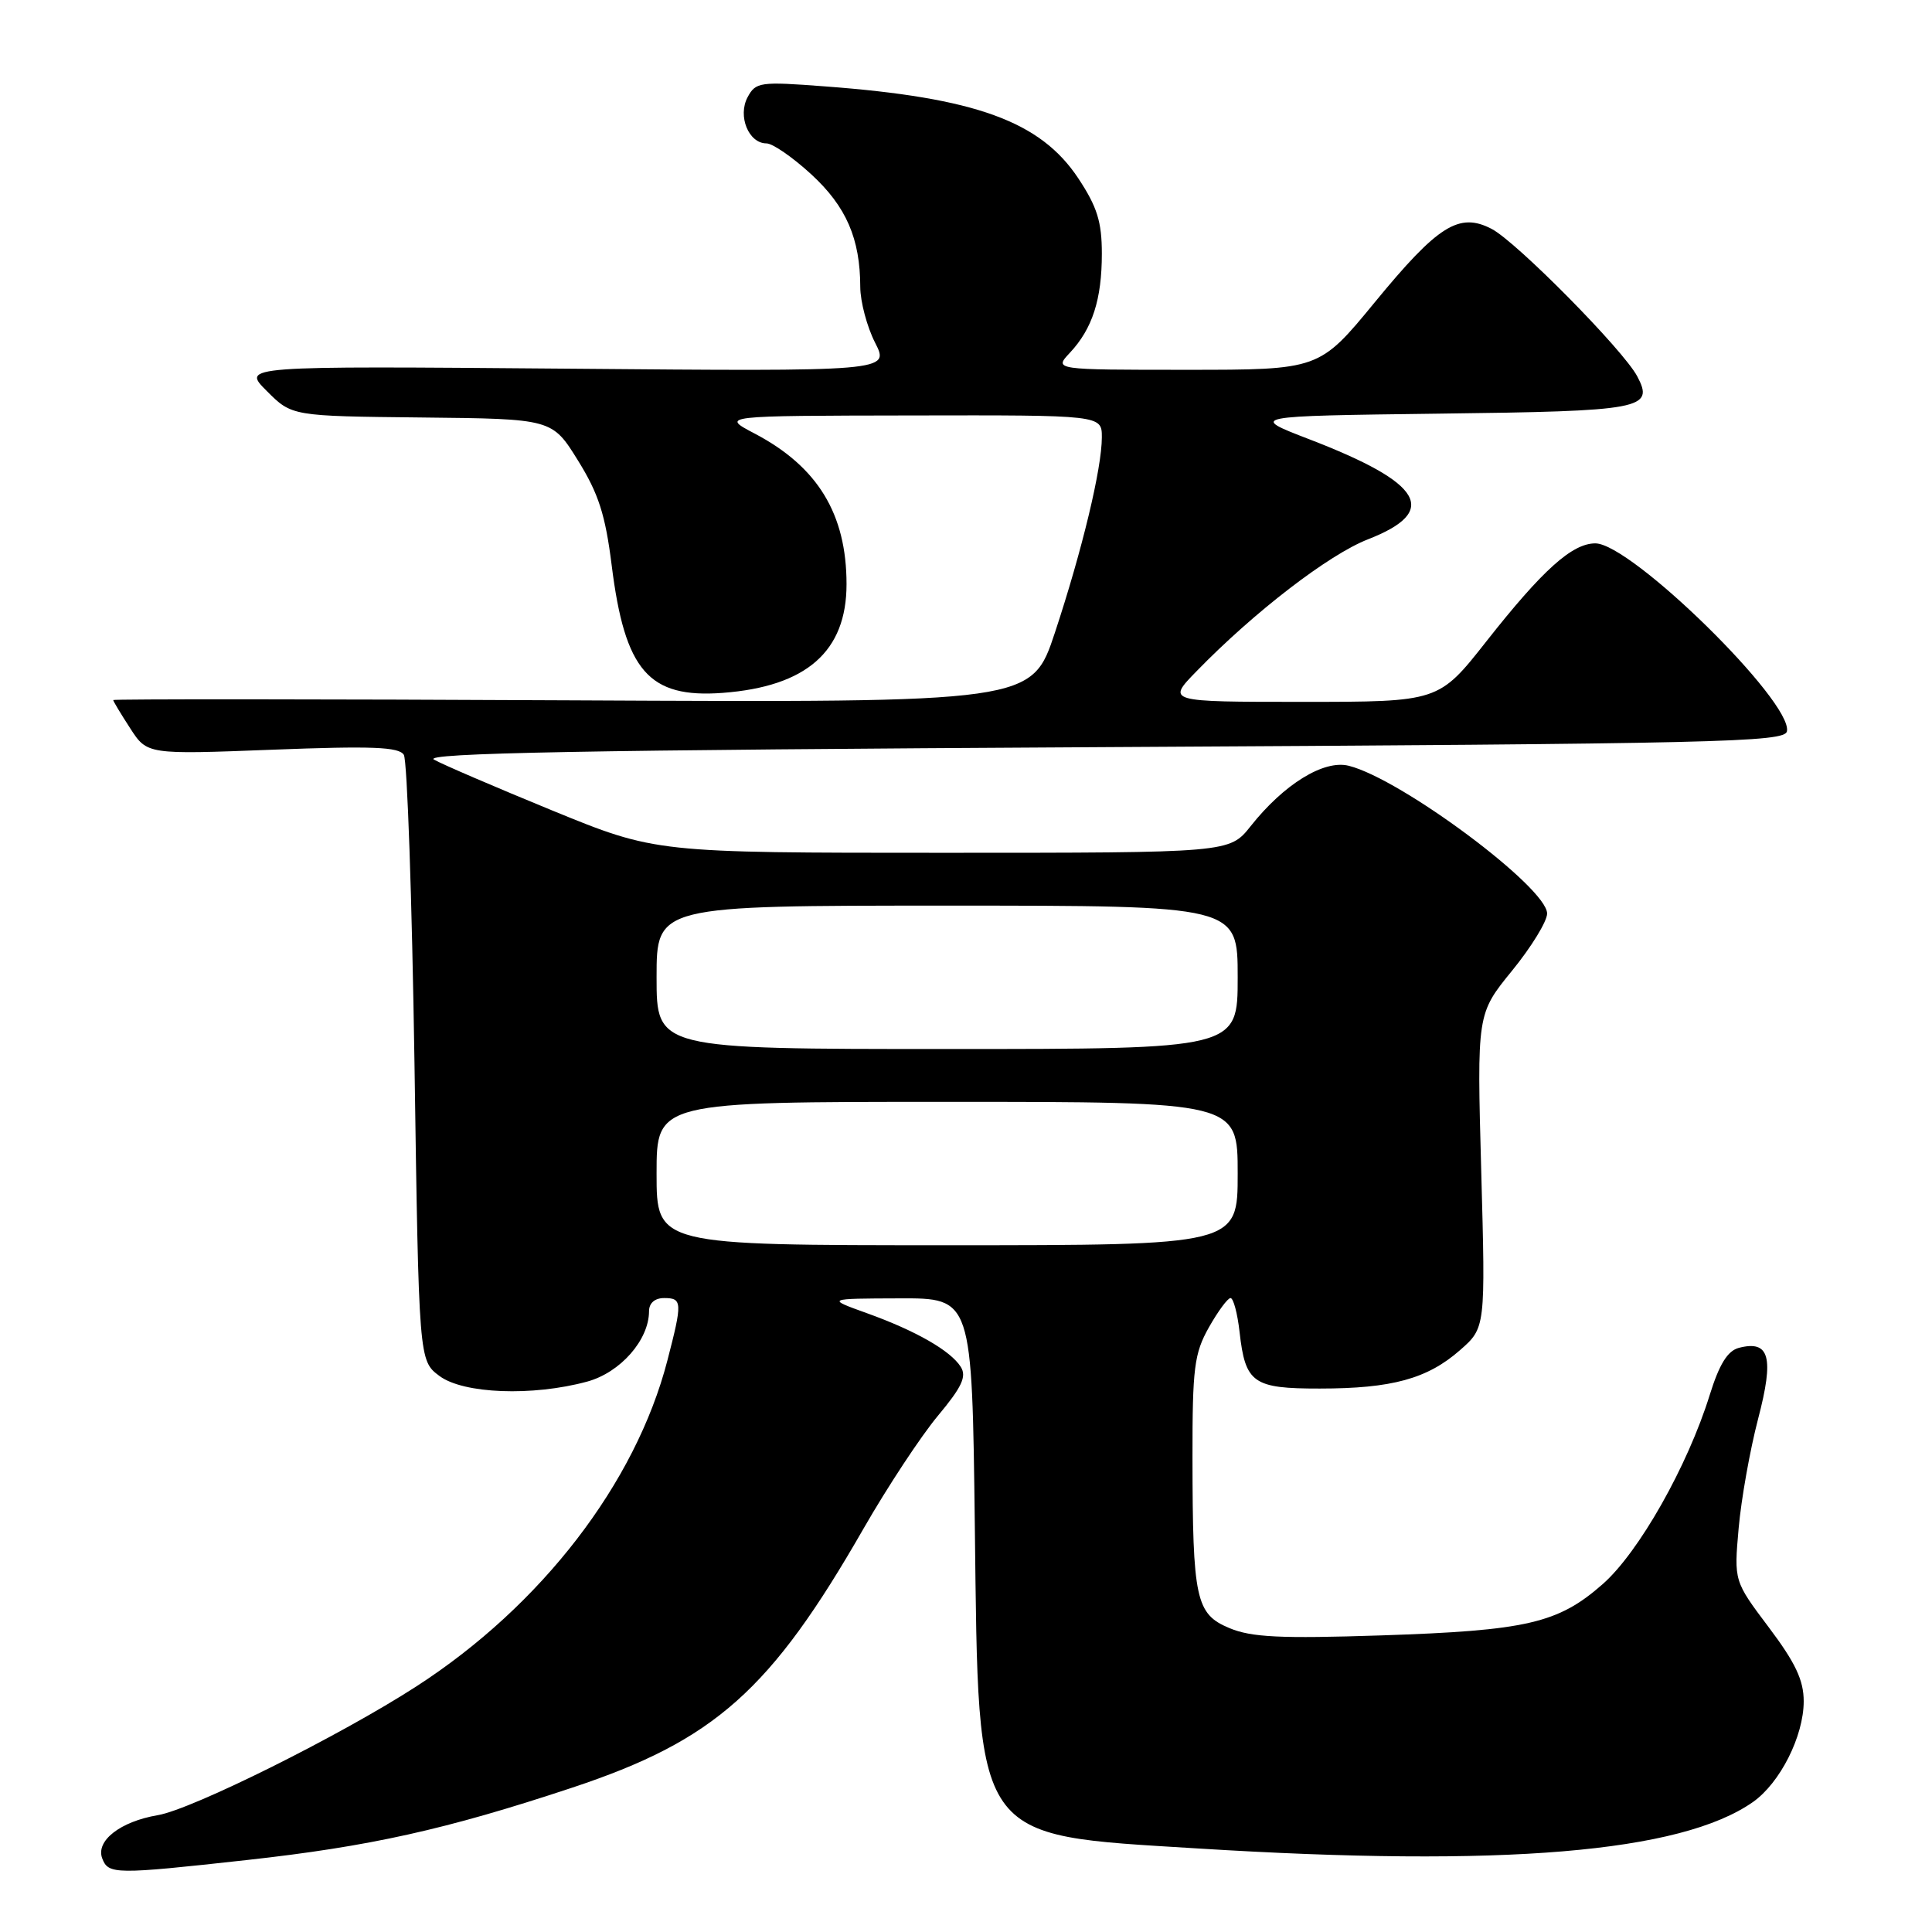 <?xml version="1.0" encoding="UTF-8" standalone="no"?>
<!DOCTYPE svg PUBLIC "-//W3C//DTD SVG 1.1//EN" "http://www.w3.org/Graphics/SVG/1.1/DTD/svg11.dtd" >
<svg xmlns="http://www.w3.org/2000/svg" xmlns:xlink="http://www.w3.org/1999/xlink" version="1.1" viewBox="0 0 256 256">
 <g >
 <path fill="currentColor"
d=" M 32.65 246.47 C 48.98 244.67 59.07 242.43 75.77 236.89 C 94.69 230.62 102.12 224.01 114.45 202.50 C 117.61 197.00 122.02 190.31 124.26 187.62 C 127.45 183.80 128.11 182.40 127.31 181.12 C 125.95 178.97 121.35 176.33 114.83 173.99 C 109.50 172.07 109.50 172.07 119.15 172.04 C 128.80 172.00 128.80 172.00 129.17 202.25 C 129.69 244.42 128.75 243.07 158.71 244.93 C 199.18 247.45 222.71 245.48 232.27 238.78 C 235.87 236.25 239.00 230.05 239.00 225.43 C 239.00 222.64 237.91 220.33 234.38 215.64 C 229.76 209.50 229.76 209.50 230.38 202.50 C 230.72 198.65 231.88 192.13 232.96 188.00 C 235.10 179.83 234.48 177.54 230.40 178.60 C 228.91 179.00 227.82 180.76 226.55 184.83 C 223.62 194.27 217.15 205.70 212.37 209.90 C 206.46 215.10 202.31 216.06 183.00 216.70 C 169.64 217.14 165.81 216.95 162.90 215.73 C 158.45 213.87 158.03 211.91 158.01 193.14 C 158.00 181.24 158.24 179.35 160.18 175.89 C 161.39 173.75 162.68 172.00 163.05 172.00 C 163.43 172.00 163.97 174.02 164.25 176.50 C 165.01 183.28 166.04 184.00 174.87 183.99 C 184.43 183.99 189.13 182.70 193.45 178.91 C 196.84 175.94 196.84 175.94 196.27 155.14 C 195.70 134.34 195.70 134.34 200.35 128.63 C 202.91 125.49 205.00 122.08 205.00 121.05 C 205.00 117.61 185.67 103.21 178.72 101.47 C 175.42 100.64 170.13 103.90 165.71 109.48 C 162.91 113.00 162.91 113.00 124.90 113.00 C 86.88 113.00 86.88 113.00 73.19 107.40 C 65.66 104.31 58.60 101.28 57.50 100.65 C 55.98 99.78 77.27 99.38 145.99 99.00 C 227.96 98.55 236.50 98.35 236.78 96.90 C 237.53 92.98 216.14 72.00 211.39 72.00 C 208.32 72.00 204.41 75.51 196.97 84.96 C 190.64 93.00 190.64 93.00 172.62 93.00 C 154.59 93.00 154.59 93.00 158.55 88.94 C 166.14 81.13 176.07 73.48 181.27 71.46 C 190.78 67.74 188.59 64.02 173.50 58.21 C 165.50 55.13 165.50 55.13 190.70 54.81 C 217.69 54.48 219.23 54.19 216.94 49.86 C 215.09 46.37 200.94 32.04 197.65 30.33 C 193.34 28.09 190.55 29.84 182.16 40.06 C 174.81 49.00 174.81 49.00 157.23 49.00 C 139.65 49.00 139.65 49.00 141.76 46.75 C 144.75 43.56 146.00 39.68 146.00 33.61 C 146.00 29.39 145.38 27.41 142.88 23.63 C 137.87 16.07 129.27 12.94 109.35 11.45 C 100.69 10.79 100.14 10.87 99.06 12.88 C 97.72 15.39 99.20 19.00 101.56 19.00 C 102.38 19.00 105.05 20.85 107.51 23.11 C 112.14 27.38 113.98 31.63 113.99 38.04 C 114.00 39.98 114.88 43.30 115.95 45.40 C 117.90 49.22 117.90 49.22 74.96 48.85 C 32.02 48.49 32.02 48.49 35.35 51.81 C 38.67 55.14 38.67 55.14 55.91 55.32 C 73.16 55.50 73.16 55.50 76.58 61.01 C 79.31 65.40 80.21 68.20 81.05 74.90 C 82.80 88.91 85.96 92.54 95.76 91.81 C 106.87 90.97 112.17 86.32 112.17 77.41 C 112.17 68.10 108.35 61.84 100.00 57.45 C 95.50 55.09 95.50 55.09 120.75 55.05 C 146.00 55.00 146.00 55.00 146.00 57.94 C 146.00 62.05 143.41 72.84 139.79 83.80 C 136.71 93.10 136.71 93.10 75.86 92.80 C 42.39 92.63 15.00 92.62 15.00 92.76 C 15.00 92.91 16.01 94.59 17.25 96.50 C 19.50 99.98 19.50 99.98 36.10 99.34 C 49.32 98.83 52.86 98.97 53.51 100.02 C 53.96 100.75 54.59 119.11 54.92 140.82 C 55.50 180.29 55.50 180.29 58.24 182.33 C 61.41 184.69 70.55 185.04 77.80 183.07 C 82.20 181.87 85.99 177.56 86.00 173.75 C 86.00 172.67 86.76 172.00 88.00 172.00 C 90.41 172.00 90.44 172.53 88.43 180.28 C 84.22 196.53 71.74 212.74 55.21 223.43 C 45.11 229.97 25.48 239.74 20.91 240.52 C 15.94 241.36 12.65 243.92 13.55 246.26 C 14.36 248.38 15.27 248.39 32.65 246.47 Z  M 87.00 155.50 C 87.00 146.00 87.00 146.00 125.50 146.00 C 164.00 146.00 164.00 146.00 164.00 155.50 C 164.00 165.00 164.00 165.00 125.50 165.00 C 87.00 165.00 87.00 165.00 87.00 155.50 Z  M 87.00 129.50 C 87.00 120.00 87.00 120.00 125.50 120.00 C 164.00 120.00 164.00 120.00 164.00 129.50 C 164.00 139.00 164.00 139.00 125.50 139.00 C 87.00 139.00 87.00 139.00 87.00 129.50 Z "/>
</g>
</svg>